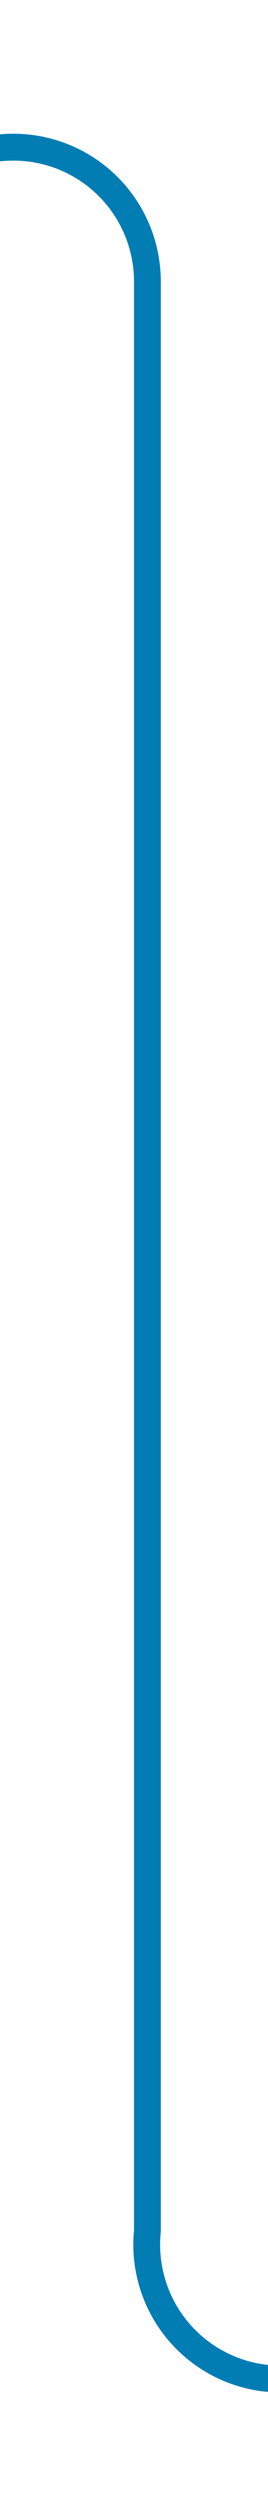 ﻿<?xml version="1.0" encoding="utf-8"?>
<svg version="1.1" xmlns:xlink="http://www.w3.org/1999/xlink" width="10px" height="93px" preserveAspectRatio="xMidYMin meet" viewBox="673 4534  8 93" xmlns="http://www.w3.org/2000/svg">
  <path d="M 647 4539.5  L 672 4539.5  A 5 5 0 0 1 677.5 4544.5 L 677.5 4617  A 5 5 0 0 0 682.5 4622.5 L 702 4622.5  " stroke-width="1" stroke="#027db4" fill="none" />
  <path d="M 701 4628.8  L 707 4622.5  L 701 4616.2  L 701 4628.8  Z " fill-rule="nonzero" fill="#027db4" stroke="none" />
</svg>